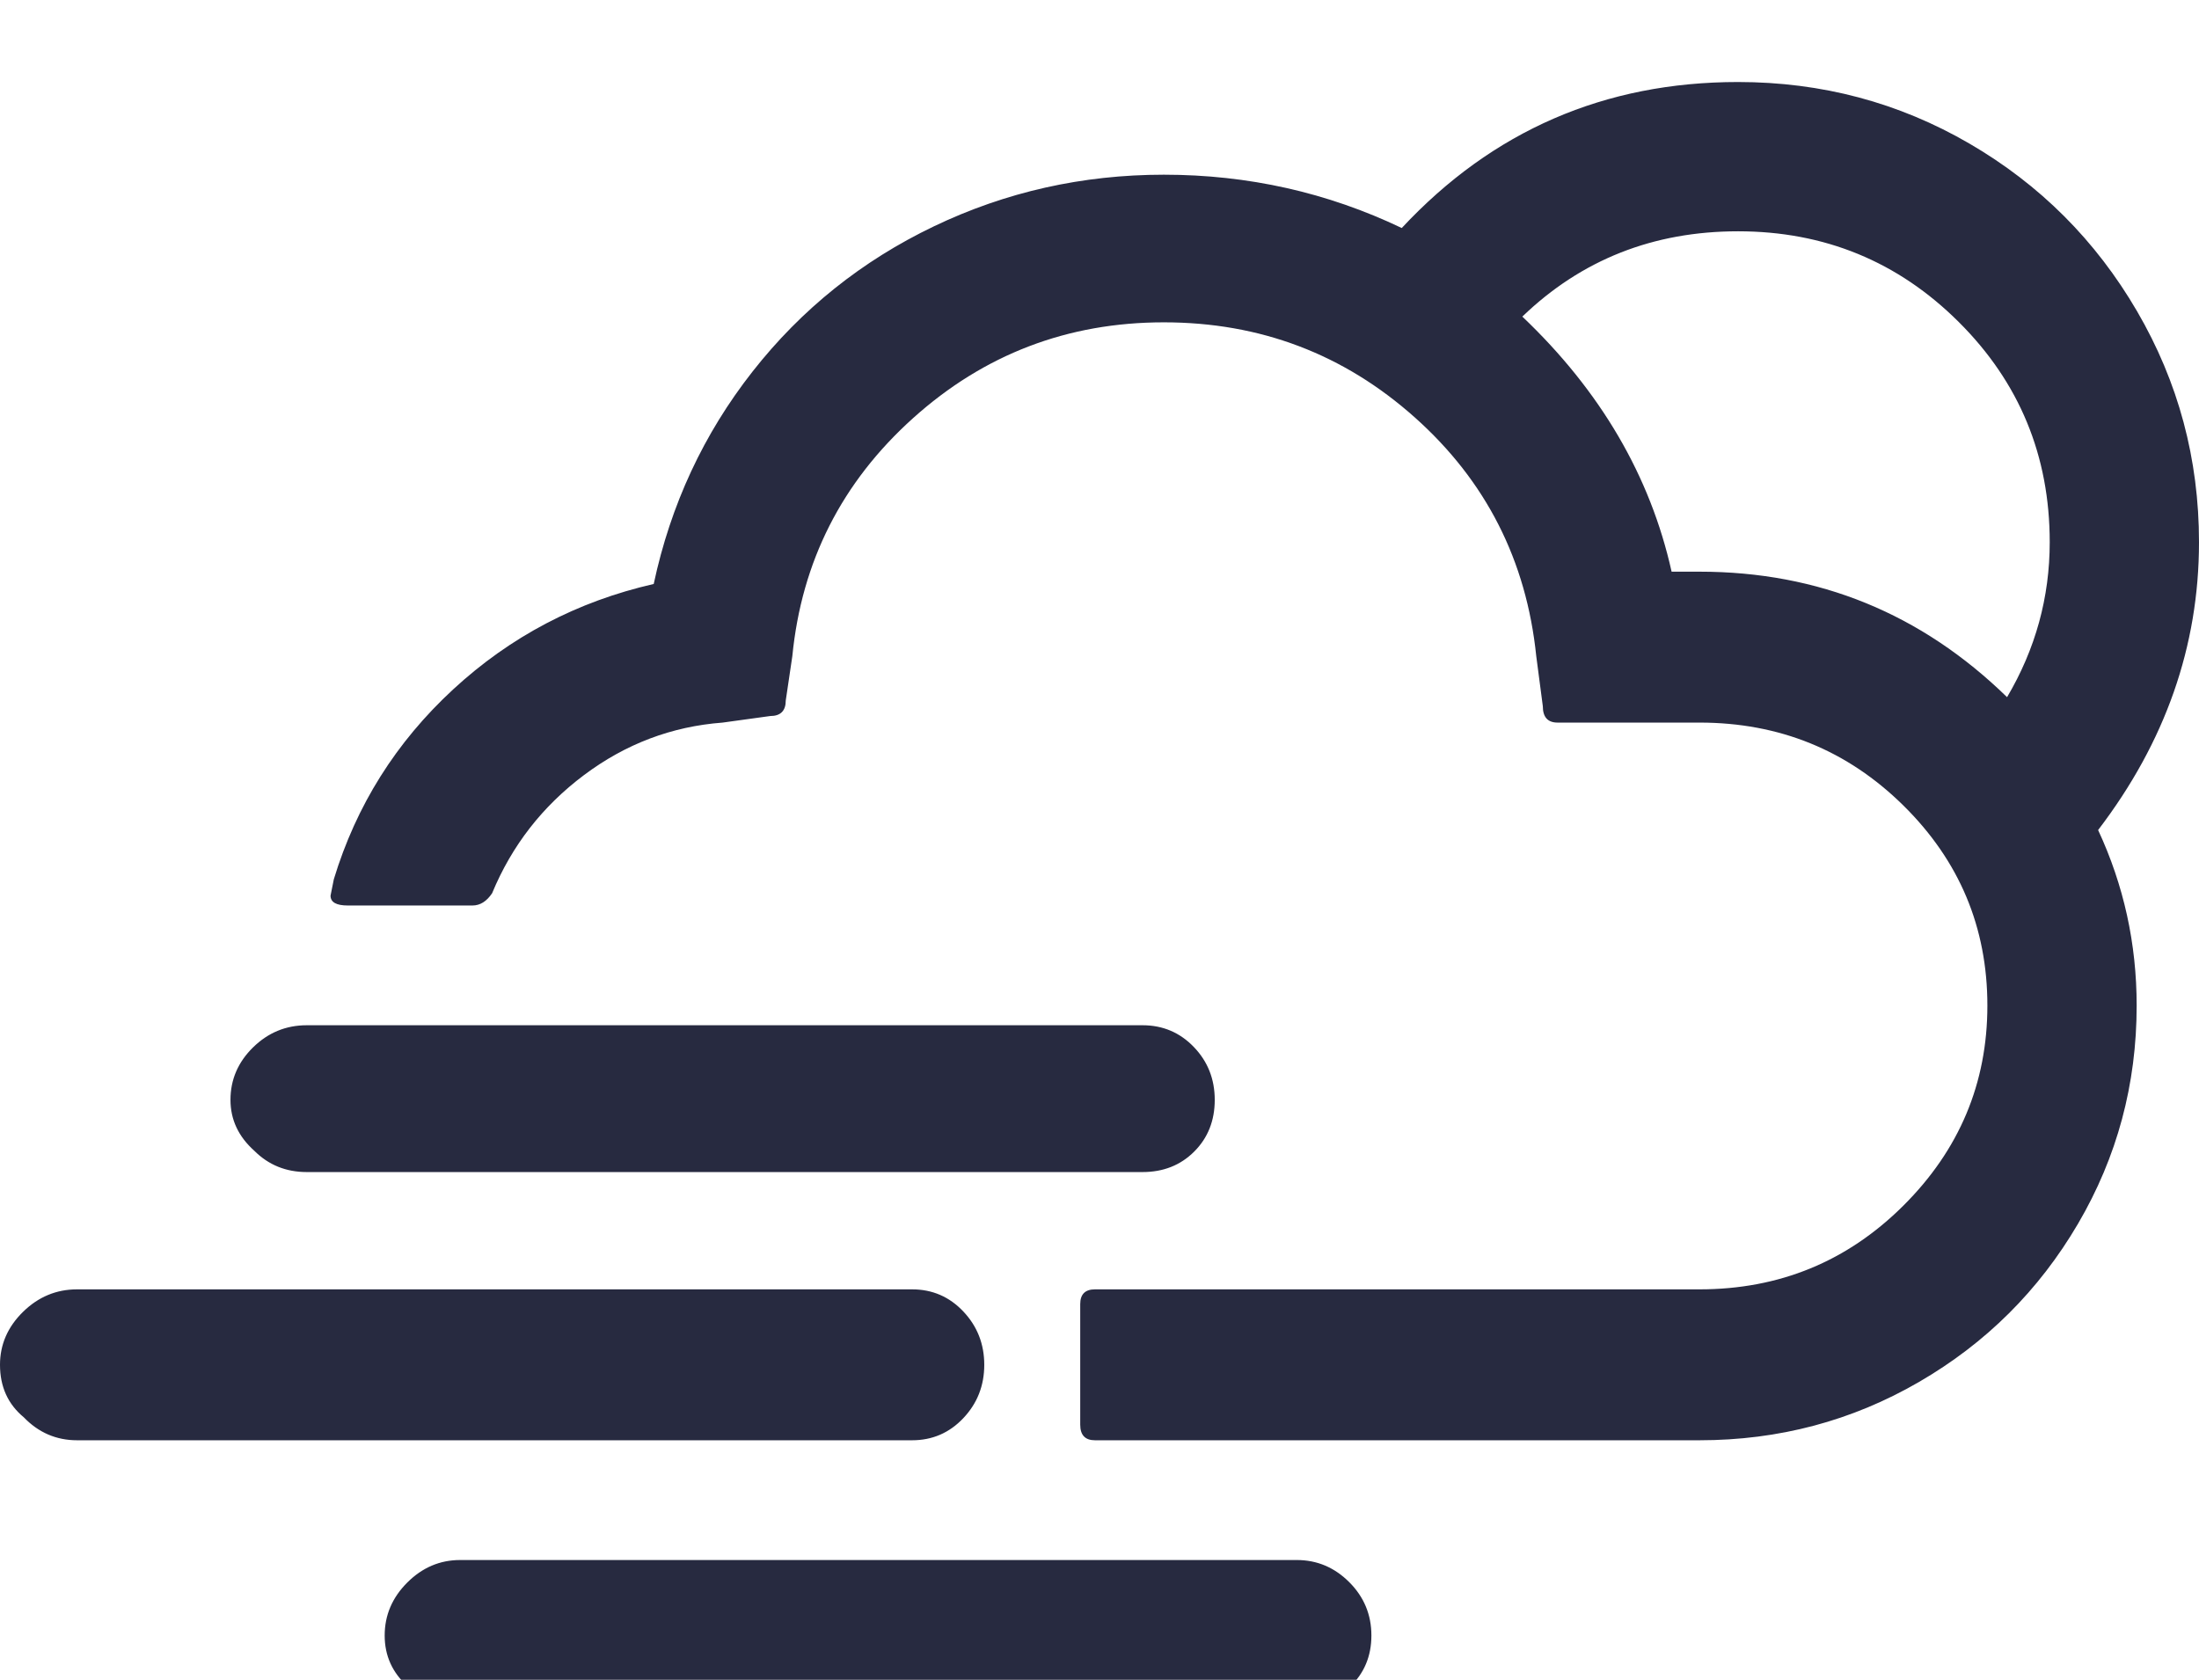 <svg xmlns="http://www.w3.org/2000/svg" fill="#272A40" viewBox="0 0 2681 2048"><path d="M0 1664q0 40 29 64 27 28 65 28h1018q37 0 62.5-27t25.5-65-25.5-65-62.5-27H94q-38 0-66 27.5T0 1664zm281-323q0 36 29 62 26 26 64 26h1019q38 0 63-25t25-63-25.5-64.5-62.5-26.5H374q-38 0-65.5 27t-27.5 64zm122-249q0 12 21 12h152q14 0 24-15 36-87 112-144t169-64l58-8q19 0 19-19l8-54q17-173 147-290t306-117 306 116 148 291l8 61q0 20 18 20h173q146 0 248.5 101t102.5 244q0 142-102.5 244T2072 1572h-737q-18 0-18 18v147q0 19 18 19h737q145 0 267.5-71t194-193 71.5-266q0-113-47-214 123-161 123-351 0-152-75.5-281.5T2401 175t-282-75q-244 0-410 178-136-65-290-65-149 0-280.5 63t-221 177T797 712q-140 32-244.5 128.5T407 1072zm66 902q0 37 28 62 26 26 64 26h1020q38 0 64.5-25t26.5-63-27-65-64-27H561q-37 0-64.5 27.5T469 1994zM1856 386q108-104 263-104 158 0 269 110.5T2499 661q0 101-52 189-157-153-375-153h-34q-39-175-182-311z"/></svg>